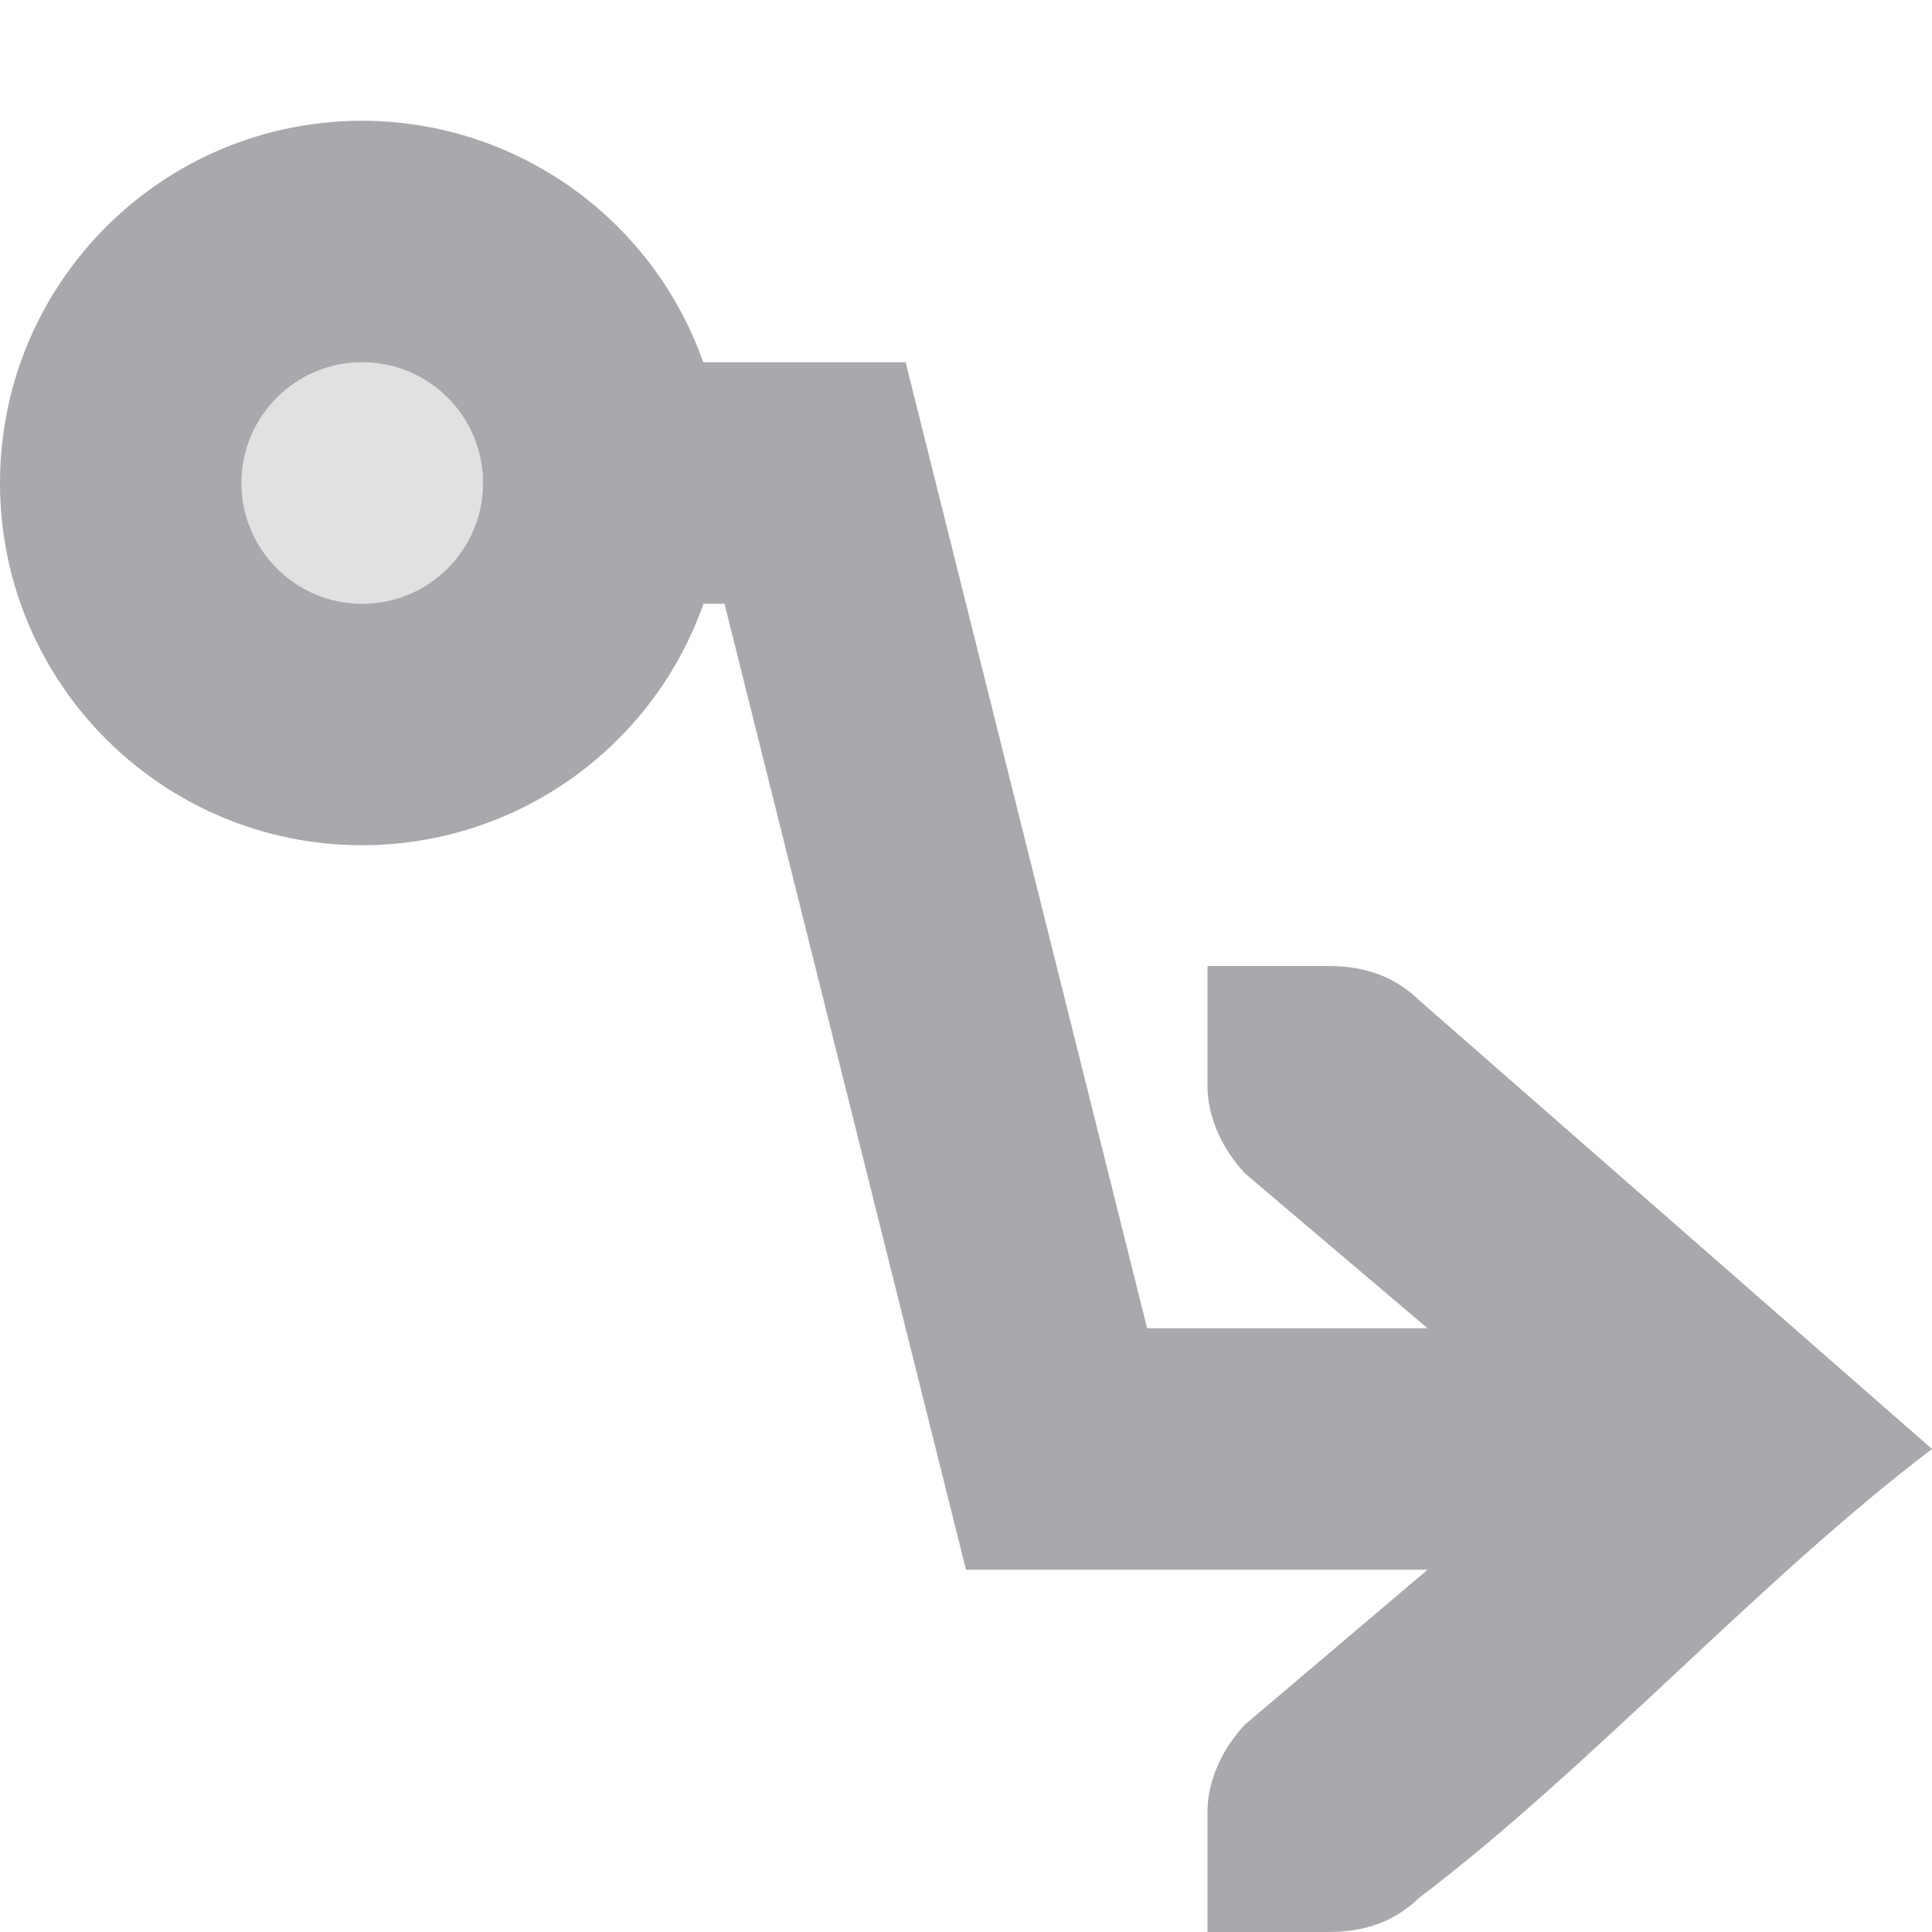 <svg viewBox="0 0 16 16" xmlns="http://www.w3.org/2000/svg"><g fill="#aaa8ac"><path d="m3 1c-1.657 0-3 1.343-3 3s1.343 3 3 3c1.271-.001 2.403-.802 2.826-2h.174l2 8h3.822l-1.51 1.281c-.183.19-.312.462-.312.719v1h.414.586c.309 0 .552-.09.75-.281 1.417-1.073 2.833-2.646 4.25-3.719l-4.25-3.719c-.198-.191-.441-.281-.75-.281h-.586-.414v1c0 .257.13.528.312.719l1.51 1.281h-2.322l-2-8h-1.676c-.423-1.197-1.554-1.998-2.824-2zm0 2c.552 0 1 .448 1 1s-.448 1-1 1-1-.448-1-1 .448-1 1-1z"/><path d="m3 3c-.552 0-1 .448-1 1s.448 1 1 1 1-.448 1-1-.448-1-1-1z" opacity=".35"/></g></svg>